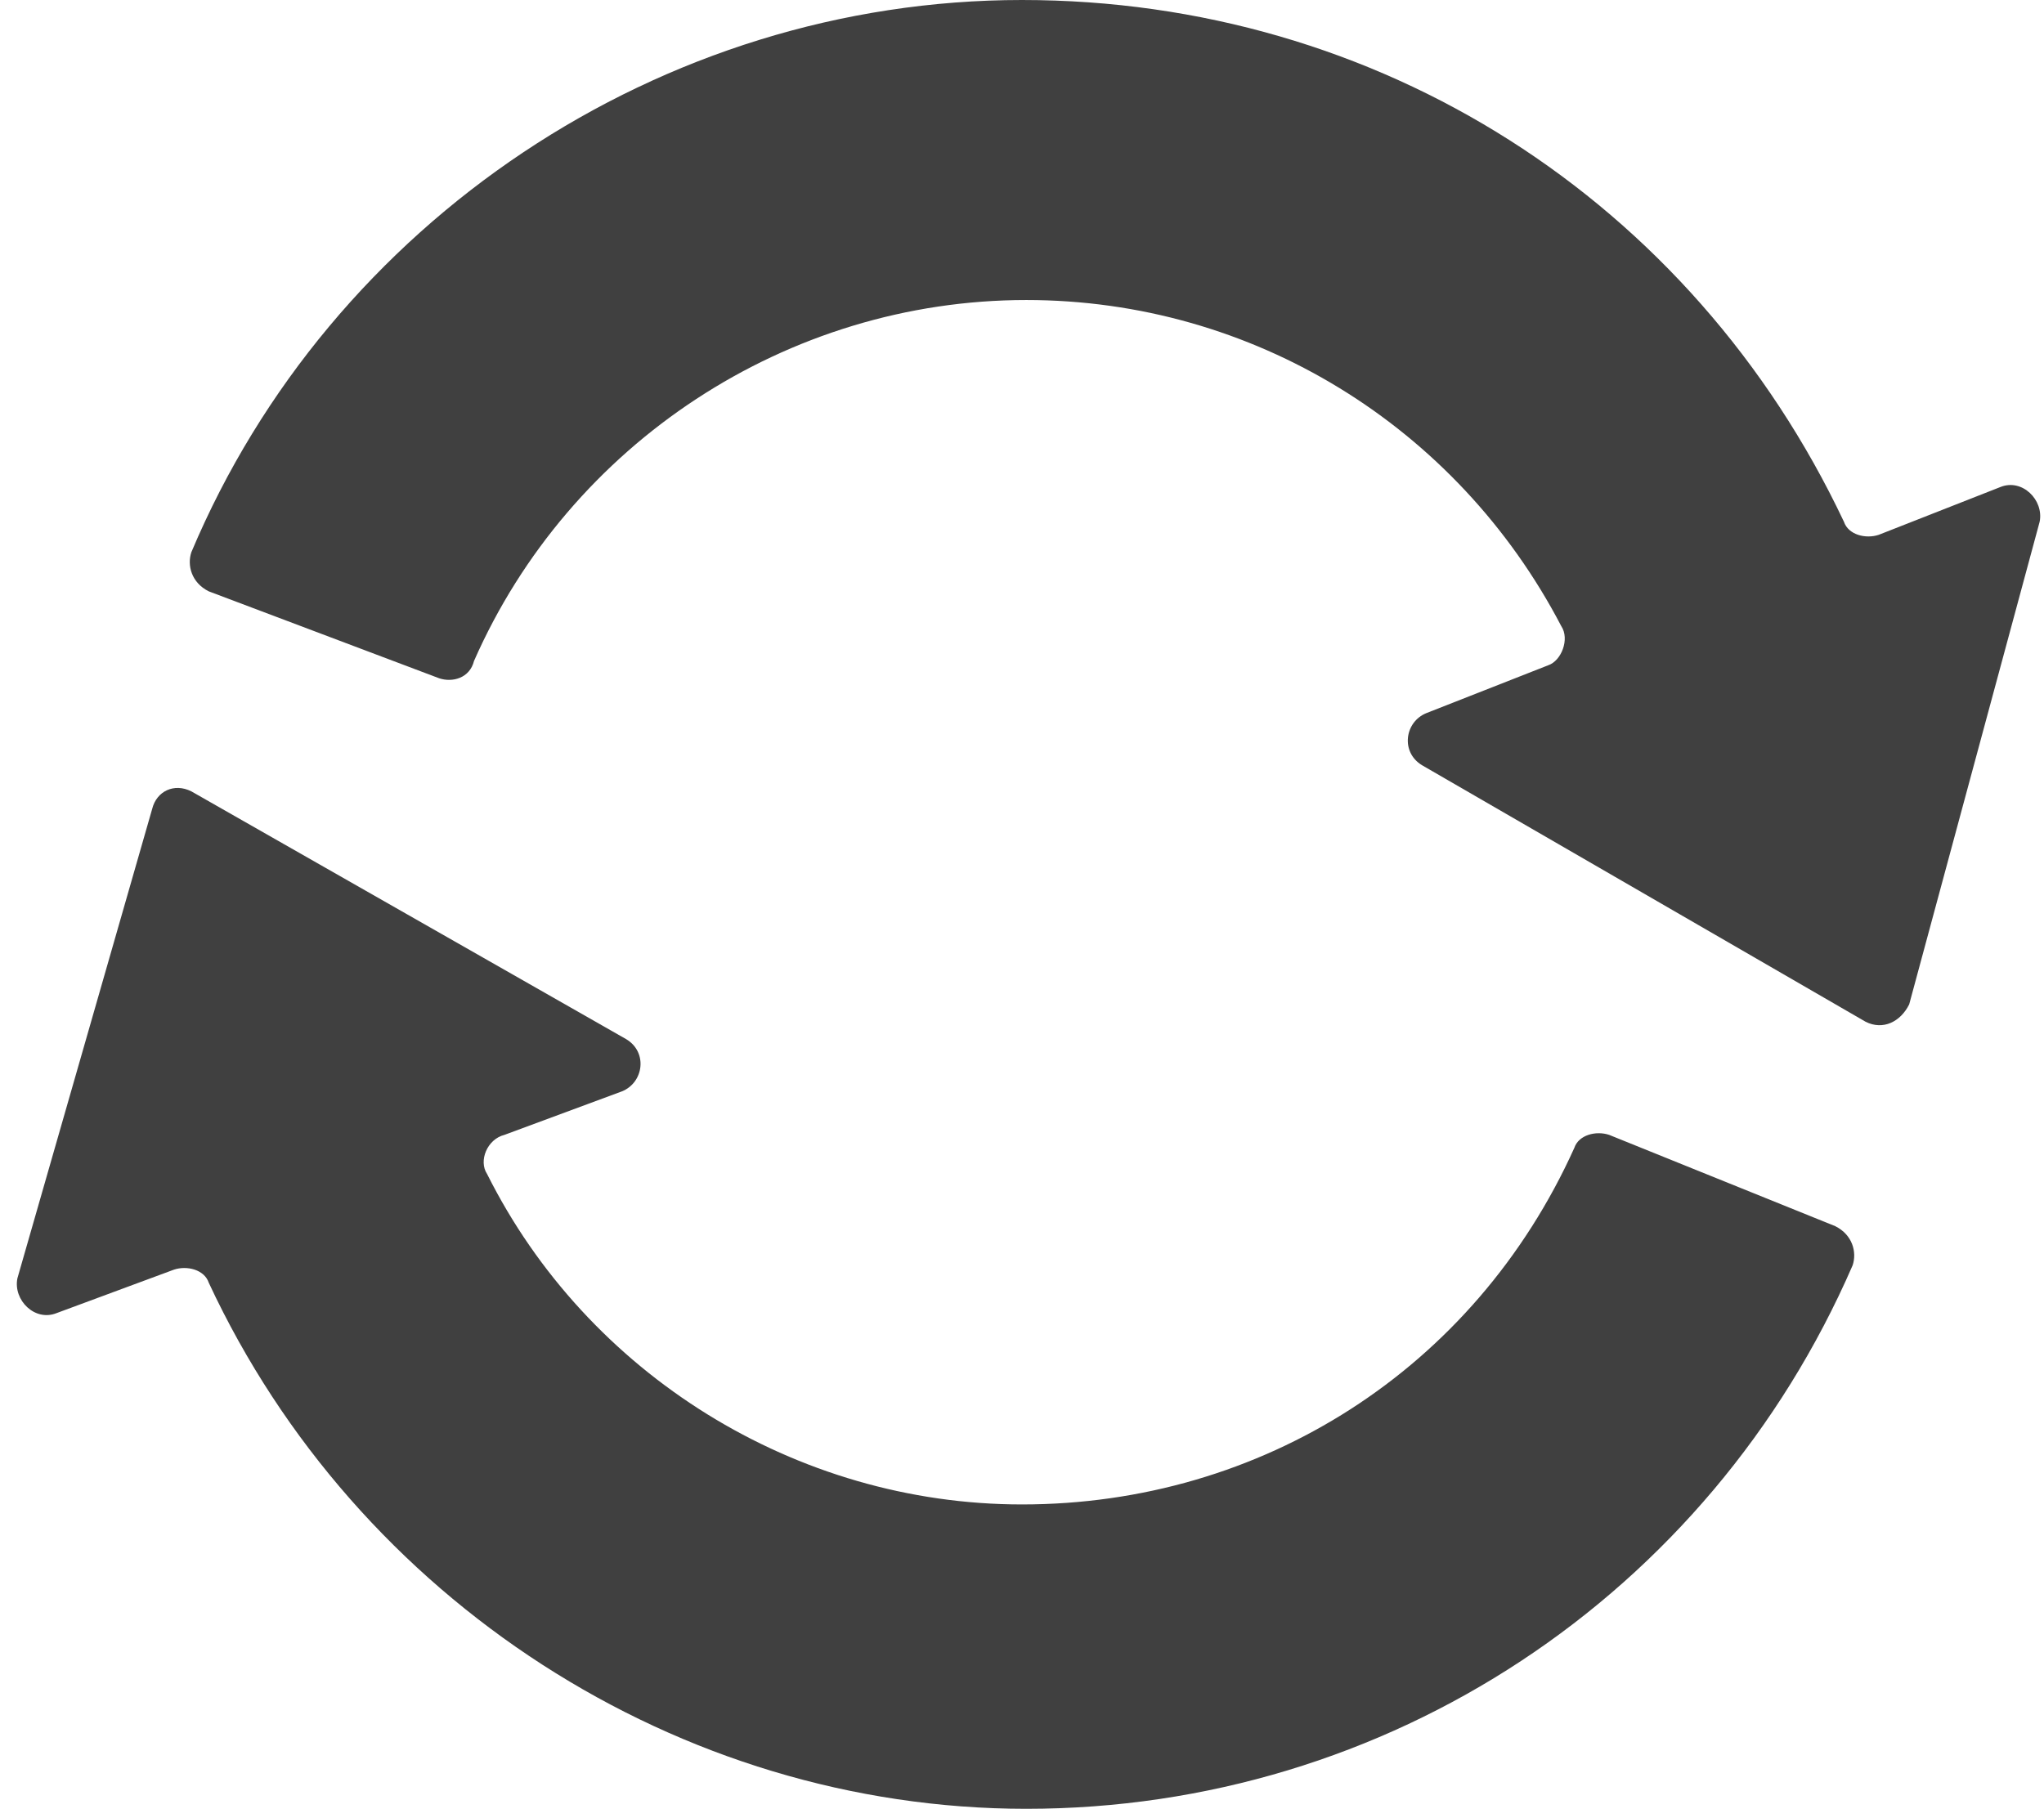 <?xml version="1.0" encoding="utf-8"?>
<!-- Generator: Adobe Illustrator 19.2.0, SVG Export Plug-In . SVG Version: 6.00 Build 0)  -->
<svg version="1.1" id="Layer_1" xmlns="http://www.w3.org/2000/svg" xmlns:xlink="http://www.w3.org/1999/xlink" x="0px" y="0px"
	 width="47px" height="41.6px" viewBox="0 0 47 41.6" style="enable-background:new 0 0 47 41.6;" xml:space="preserve">
<style type="text/css">
	.st0{fill:#404040;}
</style>
<g id="refresh">
	<path class="st0" d="M43.2,12.3c-0.3,0.1-0.7,0-0.8-0.3C38.9,4.6,31.7,0,23.5,0C15.2,0,7.6,5.1,4.4,12.7c-0.1,0.3,0,0.7,0.4,0.9
		l5.3,2c0.3,0.1,0.7,0,0.8-0.4c2.2-5,7.2-8.3,12.7-8.3c5.2,0,9.9,2.9,12.3,7.5c0.2,0.3,0,0.8-0.3,0.9l-2.8,1.1
		c-0.5,0.2-0.6,0.9-0.1,1.2l10.2,5.9c0.4,0.2,0.8,0,1-0.4l3-11.1c0.1-0.5-0.4-1-0.9-0.8L43.2,12.3z"/>
	<path class="st0" d="M23.5,34.6c-5.2,0-10-3-12.3-7.6c-0.2-0.3,0-0.8,0.4-0.9l2.7-1c0.5-0.2,0.6-0.9,0.1-1.2l-10-5.7
		c-0.4-0.2-0.8,0-0.9,0.4L0.4,29.4c-0.1,0.5,0.4,1,0.9,0.8l2.7-1c0.3-0.1,0.7,0,0.8,0.3c3.4,7.3,10.8,12.1,18.8,12.1
		c8.3,0,15.7-4.9,19-12.5c0.1-0.3,0-0.7-0.4-0.9L37,26.1c-0.3-0.1-0.7,0-0.8,0.3C33.9,31.5,29,34.6,23.5,34.6z"/>
</g>
</svg>
